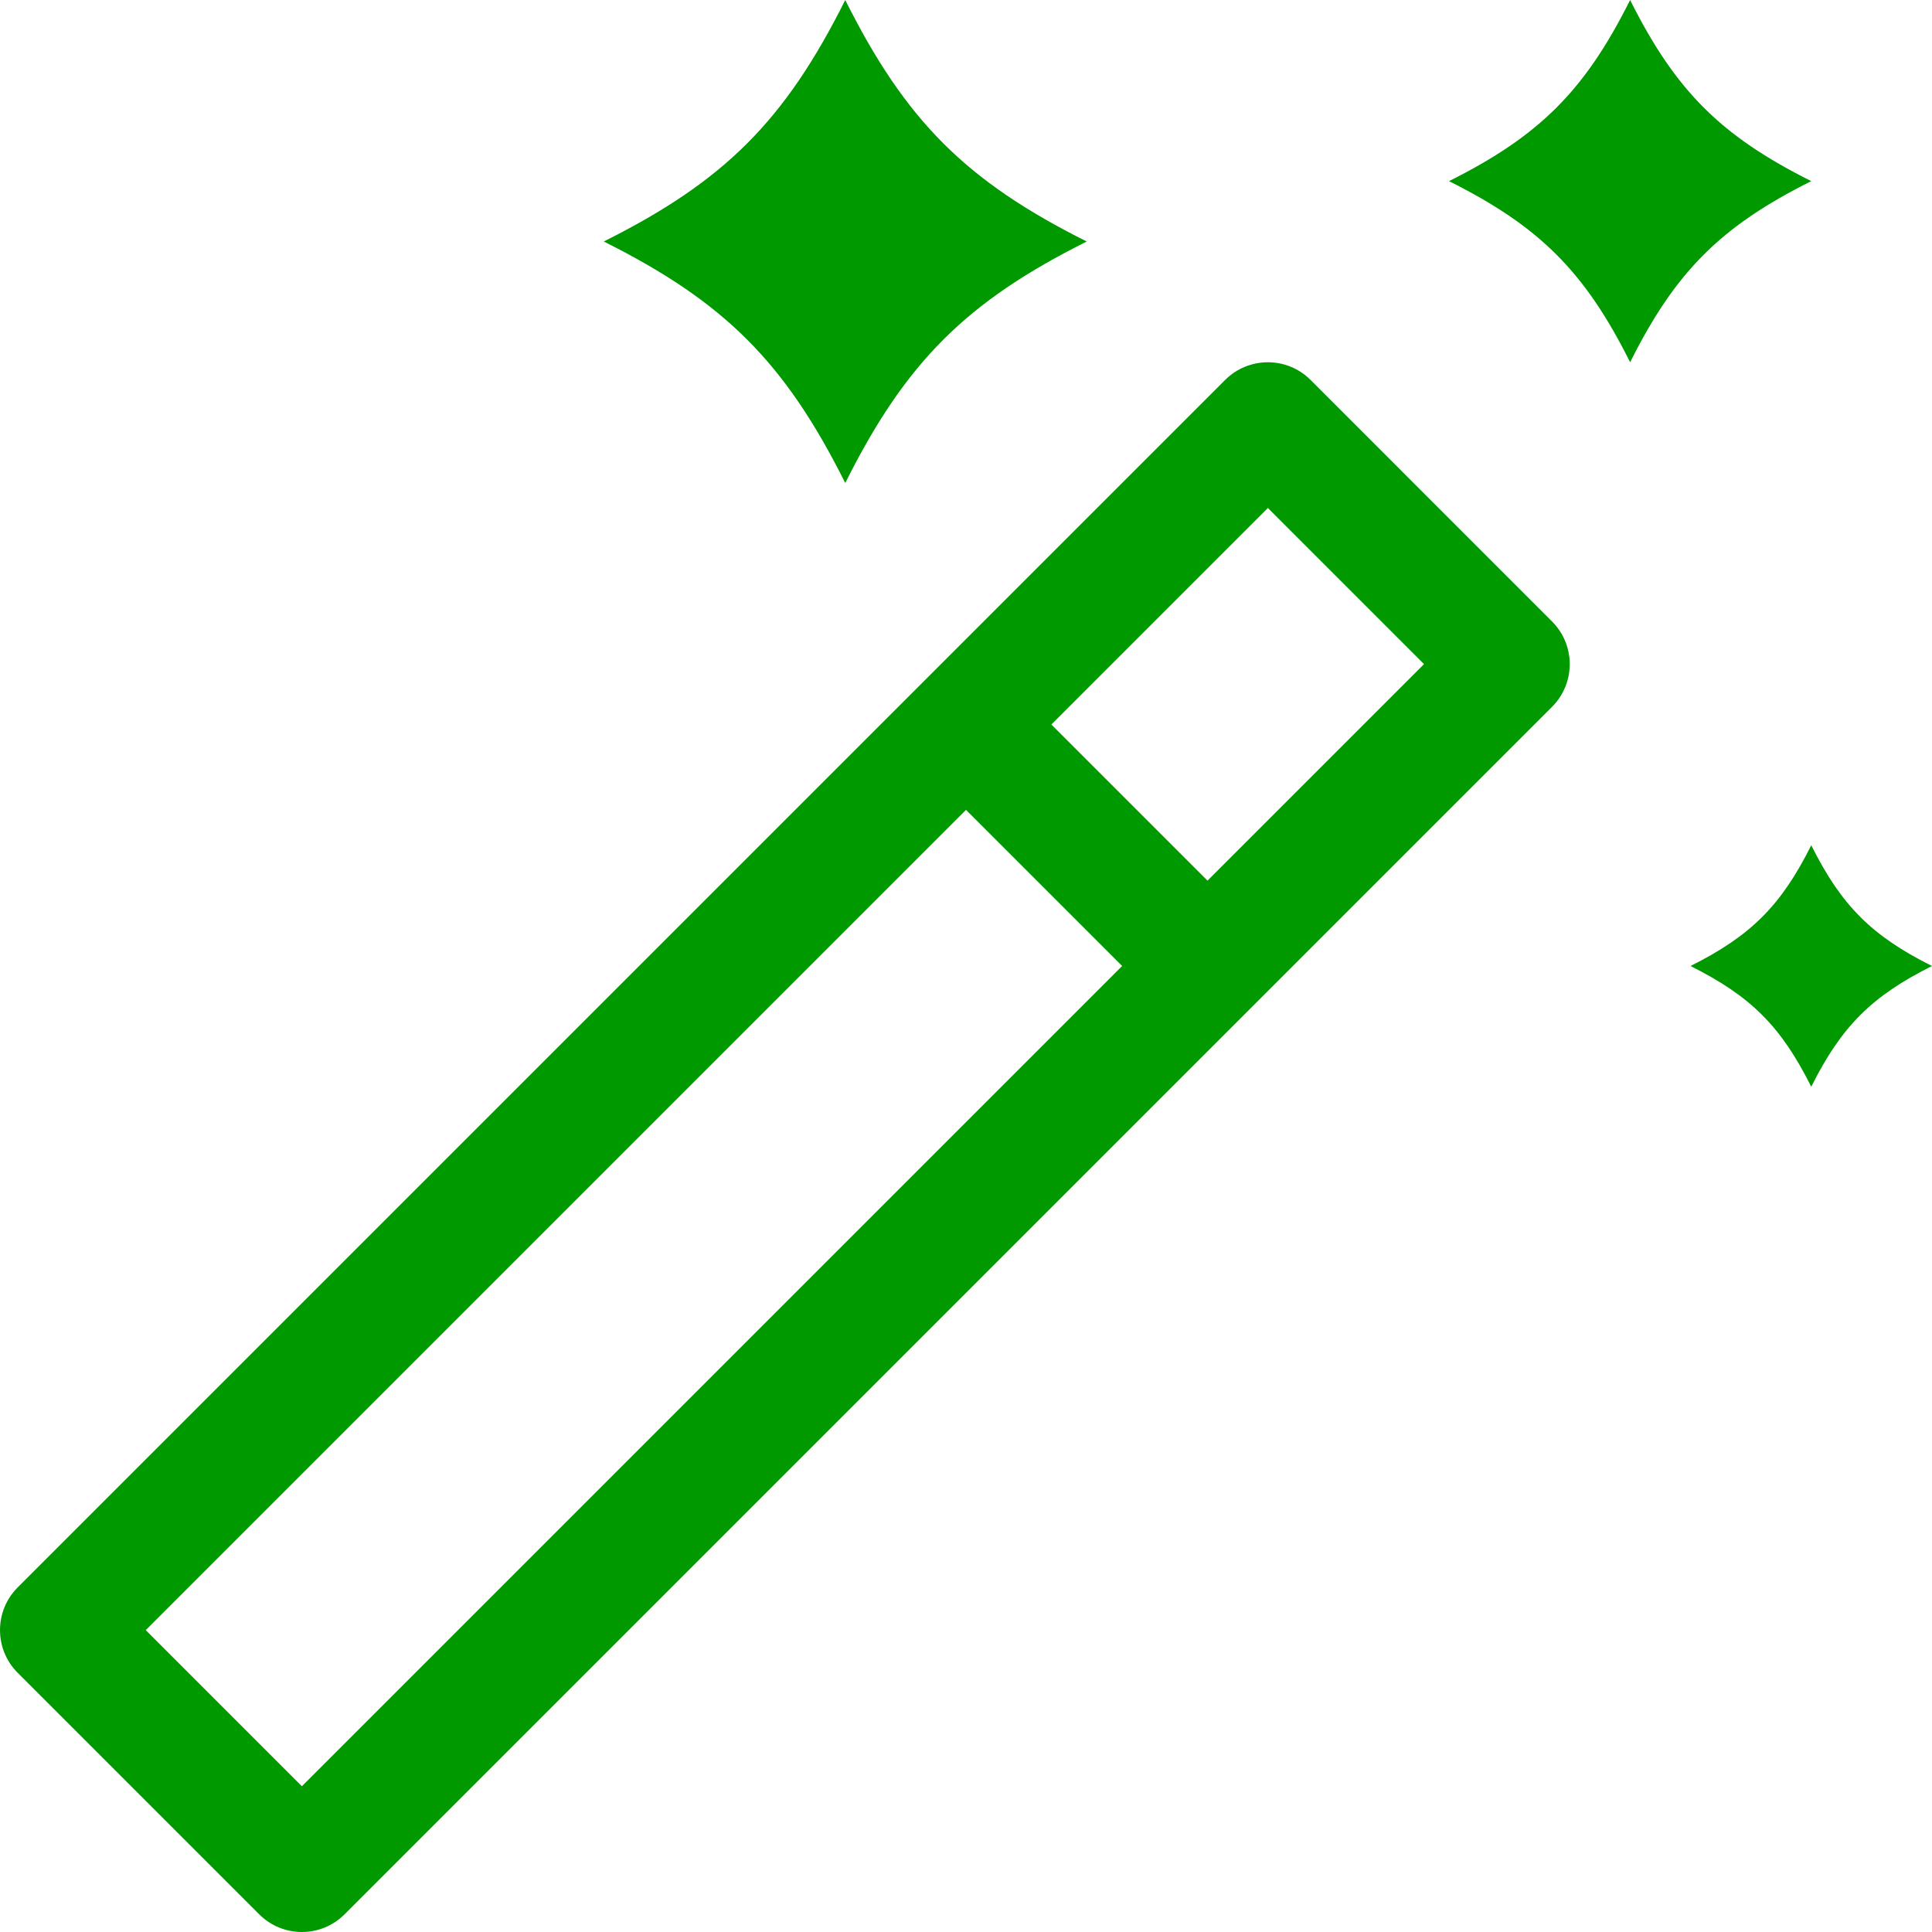 <svg width="48" height="48" viewBox="0 0 48 48" fill="none" xmlns="http://www.w3.org/2000/svg">
<g clip-path="url(#clip0_537_1474)">
<path d="M32.56 9.439C31.974 8.854 31.025 8.854 30.439 9.439L0.439 39.439C-0.146 40.025 -0.146 40.974 0.439 41.56L6.439 47.56C6.732 47.853 7.116 48 7.5 48C7.884 48 8.268 47.853 8.561 47.56L38.56 17.561C39.146 16.975 39.146 16.025 38.56 15.44L32.56 9.439ZM7.5 44.379L3.621 40.5L24 20.121L27.879 24C27.879 24 7.5 44.379 7.5 44.379ZM30 21.879L26.121 18L31.5 12.621L35.379 16.5L30 21.879Z" fill="#009900"/>
<path d="M21 12C22.5 9 24 7.5 27 6C24 4.5 22.5 3 21 0C19.5 3 18 4.5 15 6C18 7.5 19.5 9 21 12Z" fill="#009900"/>
<path d="M45 21C44.25 22.5 43.5 23.25 42 24C43.5 24.75 44.25 25.5 45 27C45.75 25.5 46.5 24.75 48 24C46.5 23.25 45.75 22.5 45 21Z" fill="#009900"/>
<path d="M45 4.5C42.75 3.375 41.625 2.25 40.5 0C39.375 2.25 38.25 3.375 36 4.5C38.25 5.625 39.375 6.75 40.5 9C41.625 6.75 42.75 5.625 45 4.5Z" fill="#009900"/>
</g>
<defs>
<clipPath id="clip0_537_1474">
<rect width="48" height="48" fill="white"/>
</clipPath>
</defs>
</svg>
